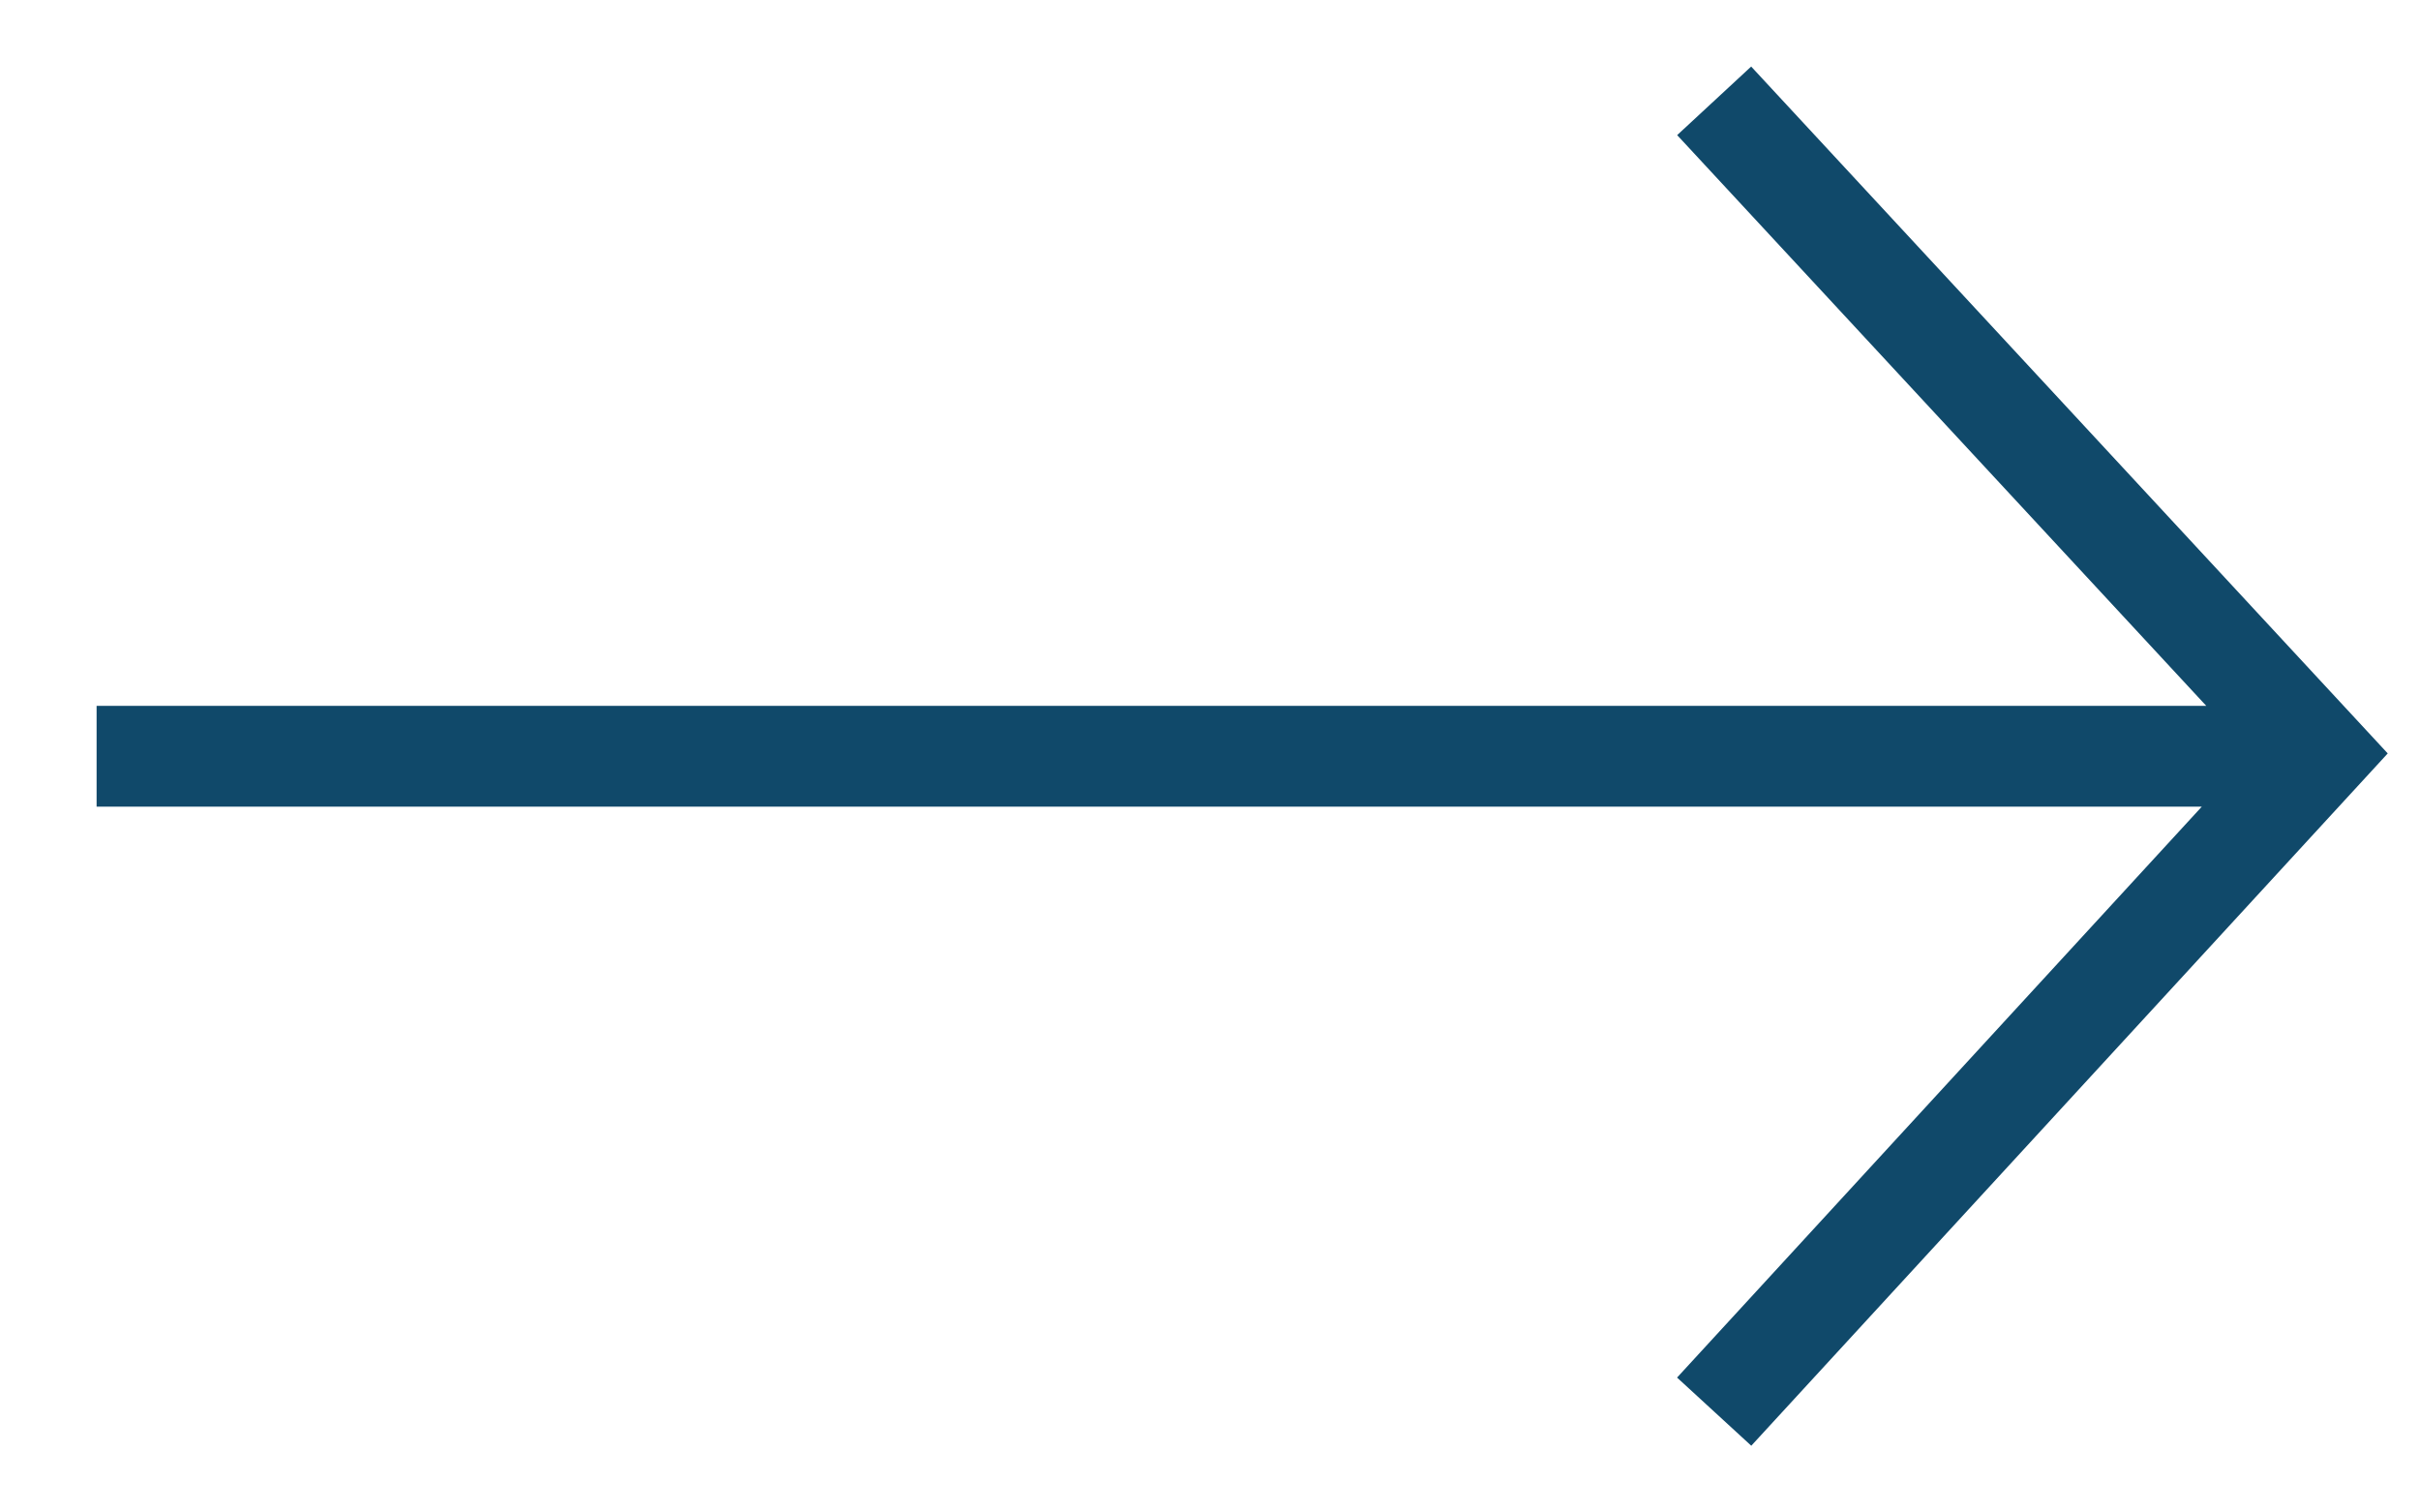 <svg width="24" height="15" viewBox="0 0 24 15" xmlns="http://www.w3.org/2000/svg"><title>Combined Shape</title><path d="M21.88 7l-5.247-5.66.734-.68 6.313 6.812-6.312 6.866-.736-.676L21.836 8H.958V7H21.88z" fill="#10496A"/></svg>